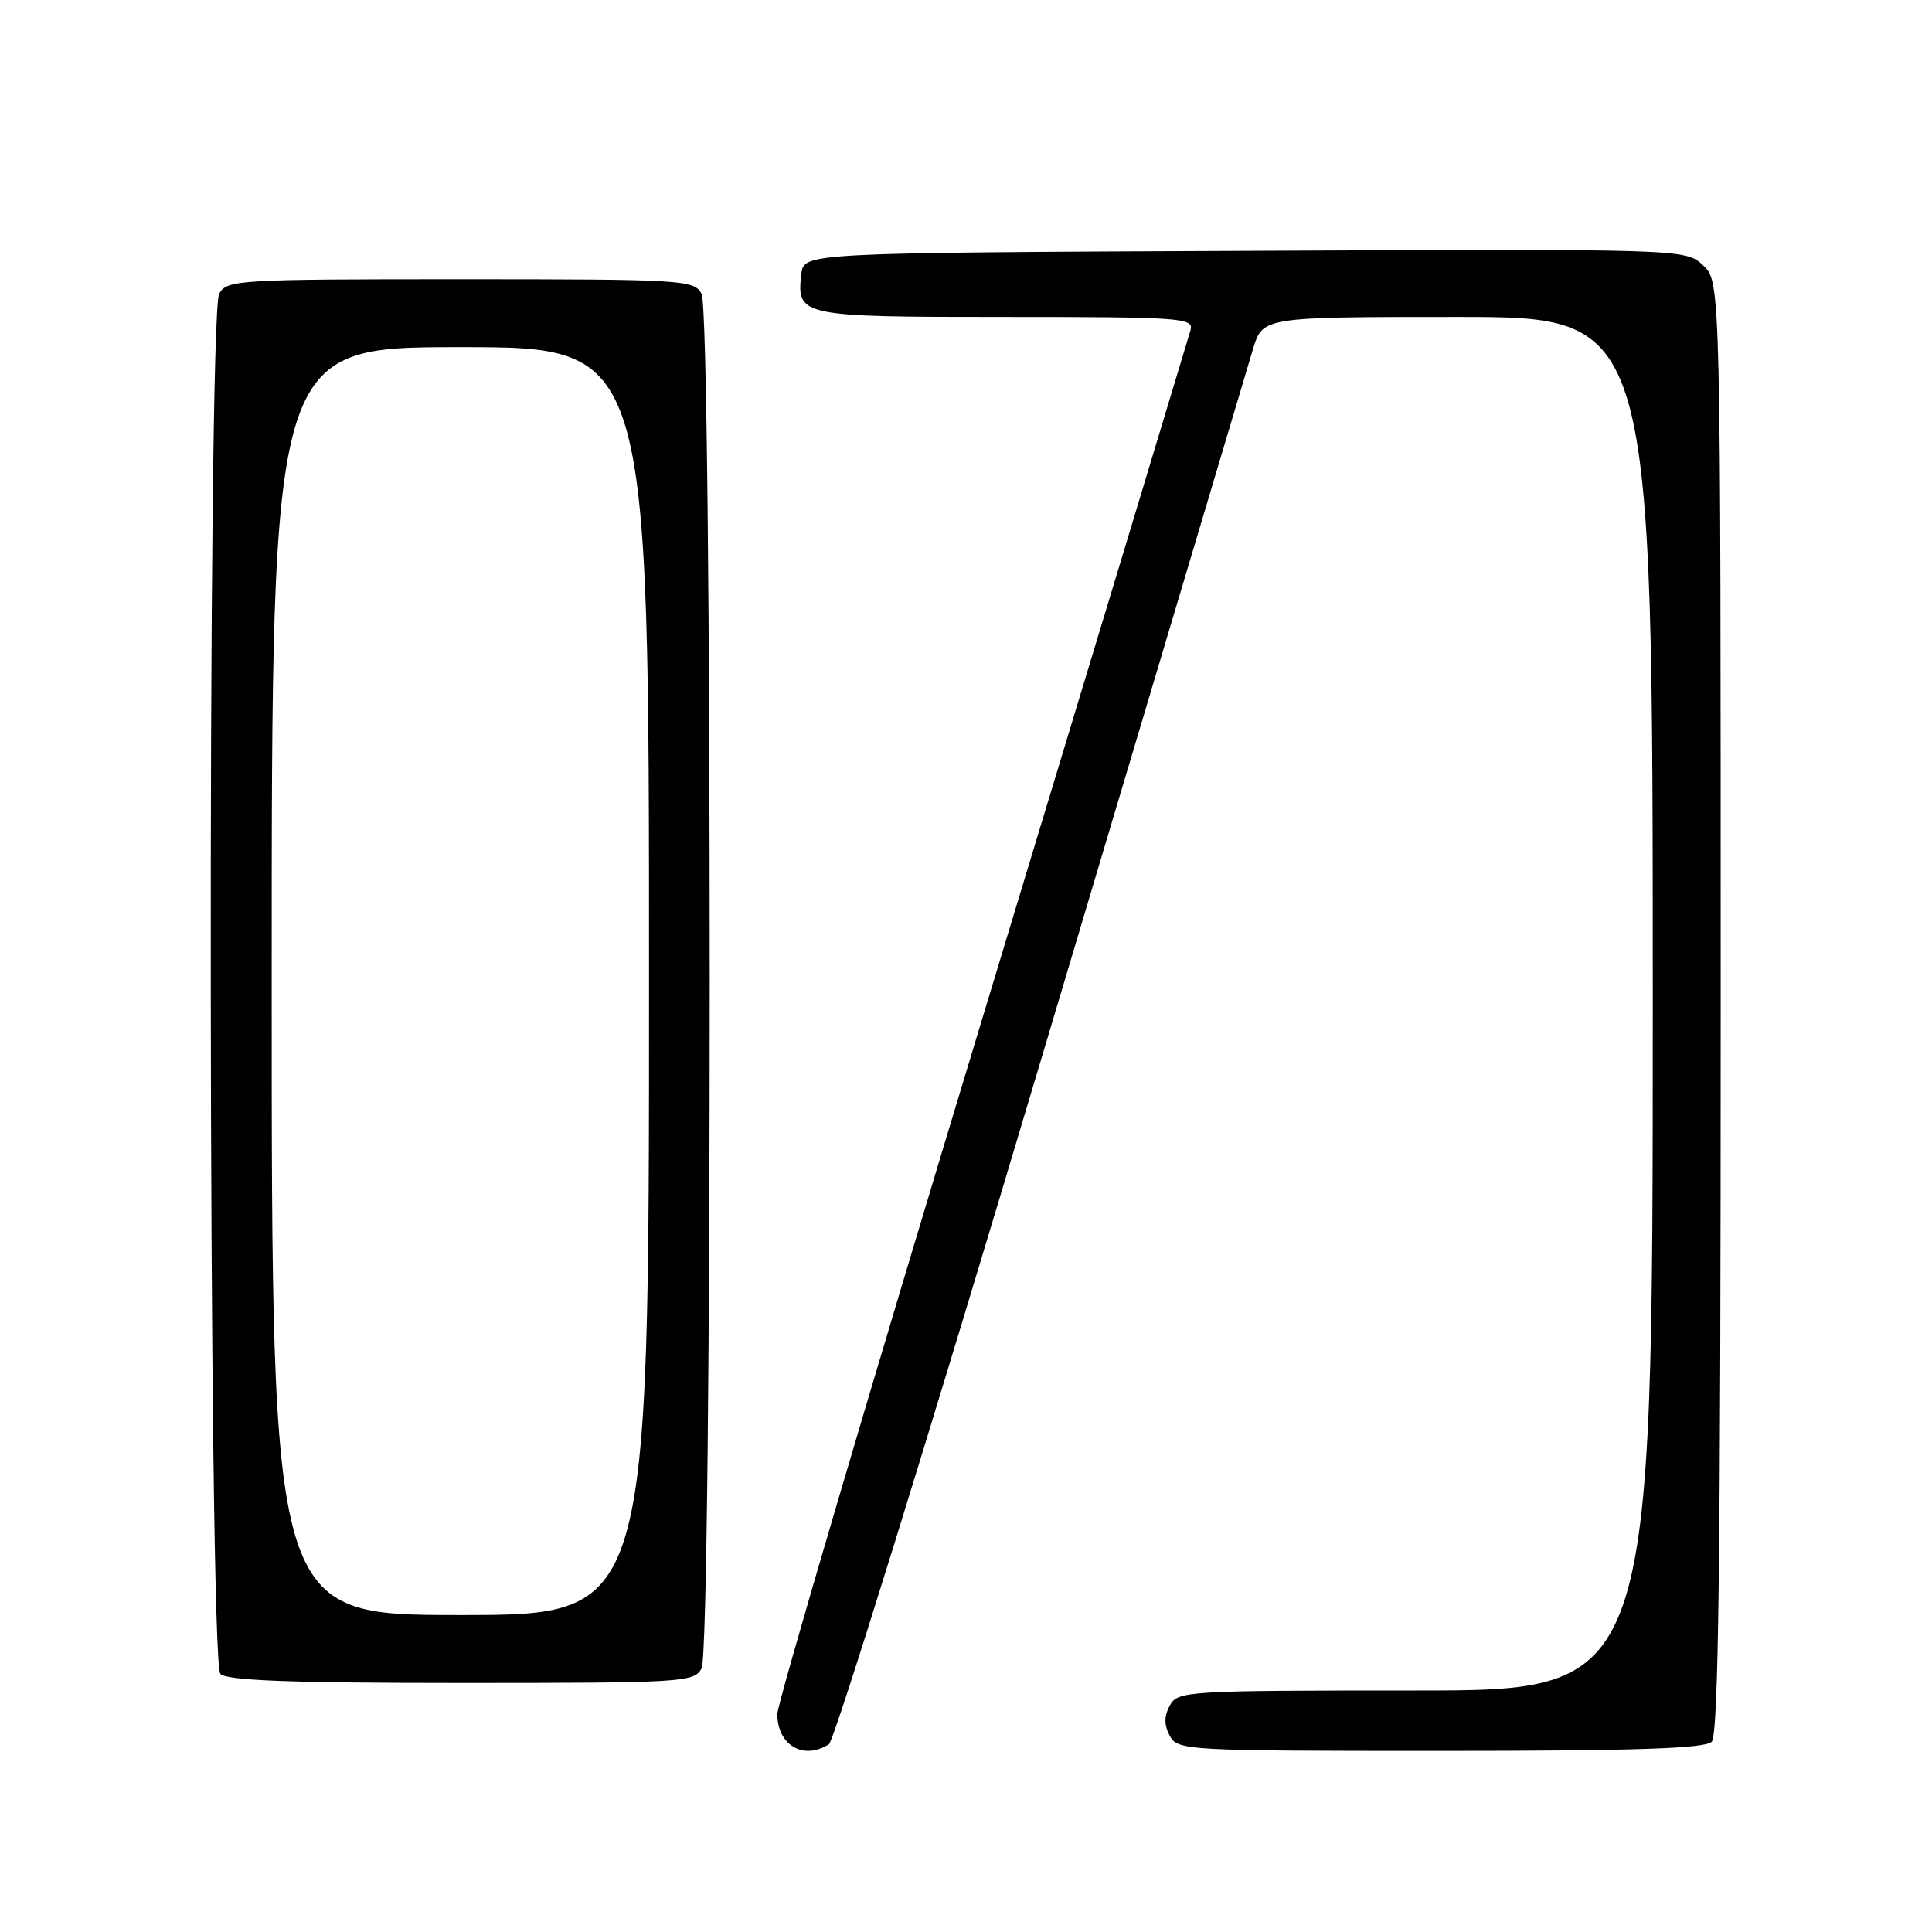 <?xml version="1.0" encoding="UTF-8" standalone="no"?>
<!DOCTYPE svg PUBLIC "-//W3C//DTD SVG 1.1//EN" "http://www.w3.org/Graphics/SVG/1.1/DTD/svg11.dtd" >
<svg xmlns="http://www.w3.org/2000/svg" xmlns:xlink="http://www.w3.org/1999/xlink" version="1.1" viewBox="0 0 256 256">
 <g >
 <path fill="currentColor"
d=" M 109.83 231.13 C 110.56 230.66 123.22 189.83 137.95 140.39 C 152.69 90.95 165.33 48.59 166.03 46.25 C 167.32 42.00 167.32 42.00 193.16 42.00 C 219.00 42.00 219.00 42.00 219.00 133.00 C 219.00 224.00 219.00 224.00 187.54 224.00 C 157.09 224.00 156.04 224.07 155.00 226.00 C 154.24 227.42 154.24 228.58 155.00 230.00 C 156.04 231.94 157.09 232.00 190.84 232.00 C 216.54 232.00 225.91 231.69 226.80 230.80 C 227.72 229.88 228.00 206.91 228.00 133.47 C 228.00 37.35 228.00 37.35 225.68 35.17 C 223.35 32.98 223.35 32.98 164.93 33.24 C 106.50 33.50 106.50 33.50 106.18 36.31 C 105.54 41.91 105.96 42.00 133.24 42.00 C 156.56 42.00 158.20 42.12 157.75 43.75 C 157.48 44.71 145.06 85.80 130.13 135.06 C 115.21 184.31 103.00 225.73 103.00 227.11 C 103.00 231.24 106.45 233.27 109.83 231.13 Z  M 92.96 221.07 C 94.40 218.38 94.40 41.62 92.96 38.93 C 91.98 37.09 90.56 37.00 61.00 37.00 C 31.44 37.00 30.02 37.09 29.04 38.93 C 27.45 41.90 27.61 220.21 29.20 221.80 C 30.08 222.68 38.57 223.00 61.16 223.00 C 90.56 223.00 91.98 222.91 92.96 221.07 Z  M 36.00 130.00 C 36.00 46.00 36.00 46.00 61.00 46.00 C 86.00 46.00 86.00 46.00 86.00 130.00 C 86.00 214.00 86.00 214.00 61.00 214.00 C 36.00 214.00 36.00 214.00 36.00 130.00 Z "/>
</g>
</svg>